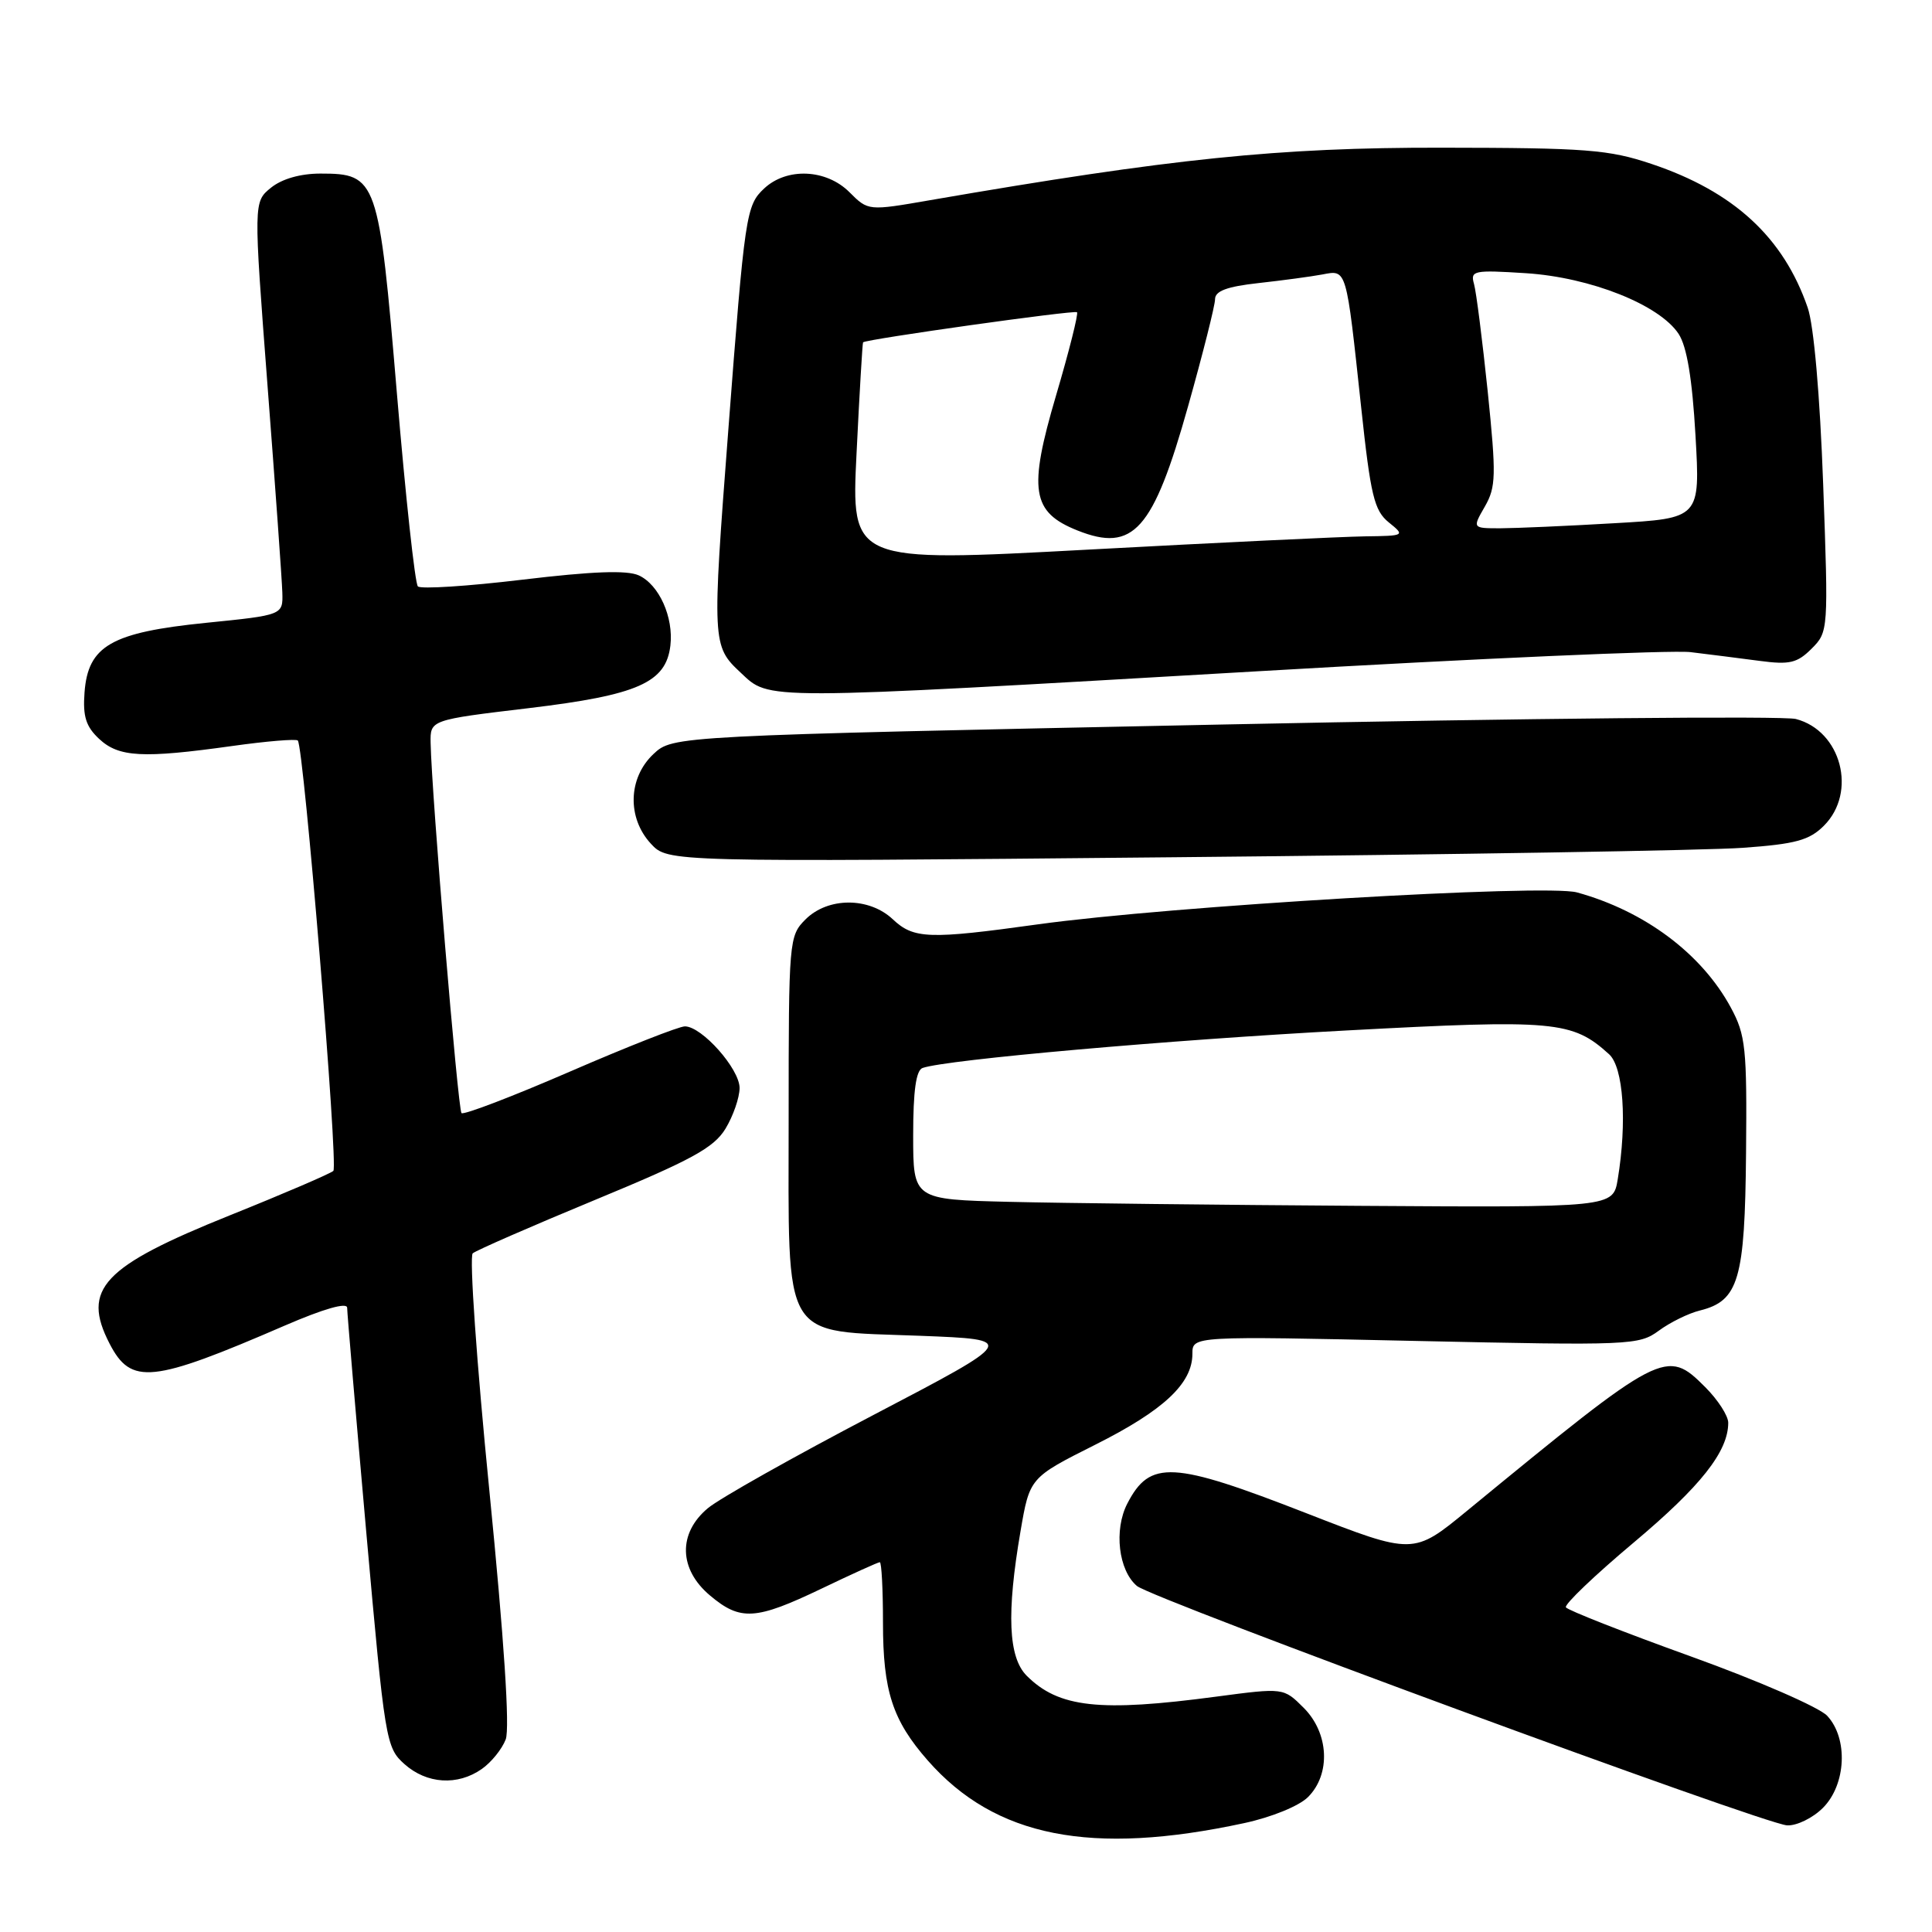 <?xml version="1.0" encoding="UTF-8" standalone="no"?>
<!DOCTYPE svg PUBLIC "-//W3C//DTD SVG 1.1//EN" "http://www.w3.org/Graphics/SVG/1.1/DTD/svg11.dtd" >
<svg xmlns="http://www.w3.org/2000/svg" xmlns:xlink="http://www.w3.org/1999/xlink" version="1.1" viewBox="0 0 256 256">
 <g >
 <path fill="currentColor"
d=" M 164.87 241.57 C 168.50 240.79 172.14 239.30 173.32 238.12 C 176.36 235.08 176.10 229.64 172.74 226.29 C 170.08 223.63 170.08 223.63 161.18 224.81 C 145.68 226.88 140.28 226.28 136.04 222.04 C 133.61 219.61 133.36 213.76 135.22 202.92 C 136.44 195.80 136.44 195.80 145.11 191.44 C 154.20 186.88 158.00 183.32 158.00 179.38 C 158.00 177.03 158.00 177.03 187.54 177.68 C 216.03 178.30 217.17 178.25 219.79 176.33 C 221.28 175.23 223.73 174.02 225.24 173.65 C 230.39 172.37 231.21 169.57 231.36 152.76 C 231.49 138.87 231.31 137.14 229.34 133.50 C 225.48 126.37 217.93 120.72 208.96 118.25 C 204.81 117.11 155.01 120.06 137.54 122.48 C 123.07 124.49 121.07 124.42 118.29 121.80 C 115.14 118.85 109.70 118.86 106.73 121.83 C 104.55 124.01 104.50 124.57 104.50 148.00 C 104.50 178.21 103.34 176.28 121.94 177.00 C 134.83 177.50 134.83 177.50 115.72 187.50 C 105.21 193.00 95.34 198.55 93.80 199.84 C 89.82 203.16 89.93 207.93 94.08 211.41 C 98.11 214.81 100.13 214.68 108.86 210.50 C 112.88 208.57 116.35 207.00 116.58 207.00 C 116.81 207.00 117.00 210.61 117.00 215.03 C 117.00 224.07 118.26 227.95 122.94 233.28 C 131.86 243.43 144.57 245.95 164.87 241.57 Z  M 241.55 239.55 C 244.63 236.46 244.91 230.35 242.11 227.35 C 241.07 226.23 232.95 222.69 224.06 219.49 C 215.18 216.29 207.72 213.36 207.49 212.98 C 207.26 212.60 211.30 208.74 216.47 204.40 C 225.37 196.93 229.00 192.33 229.00 188.52 C 229.00 187.60 227.63 185.48 225.96 183.81 C 220.79 178.64 220.36 178.87 194.39 200.19 C 187.28 206.03 187.28 206.03 173.13 200.52 C 155.34 193.58 152.38 193.42 149.37 199.24 C 147.58 202.72 148.20 208.08 150.65 210.15 C 152.68 211.86 233.71 241.70 236.80 241.87 C 238.06 241.94 240.20 240.90 241.55 239.55 Z  M 63.84 234.40 C 65.10 233.52 66.52 231.76 67.01 230.48 C 67.57 228.99 66.80 217.27 64.84 197.49 C 63.16 180.62 62.17 166.48 62.64 166.07 C 63.12 165.67 70.42 162.48 78.88 158.98 C 91.62 153.71 94.58 152.10 96.13 149.56 C 97.15 147.88 97.99 145.45 98.00 144.17 C 98.00 141.63 93.00 136.00 90.75 136.00 C 89.97 136.00 83.11 138.70 75.50 142.00 C 67.89 145.30 61.43 147.77 61.15 147.49 C 60.68 147.01 57.19 105.20 57.06 98.45 C 57.00 95.39 57.00 95.39 70.09 93.83 C 84.53 92.10 88.25 90.45 88.83 85.54 C 89.27 81.78 87.33 77.47 84.64 76.24 C 83.07 75.53 78.50 75.70 69.23 76.81 C 61.98 77.68 55.74 78.08 55.37 77.70 C 54.99 77.32 53.74 65.81 52.59 52.11 C 50.20 23.67 49.96 23.00 42.46 23.00 C 39.81 23.00 37.36 23.70 35.91 24.87 C 33.59 26.75 33.59 26.75 35.45 51.12 C 36.48 64.53 37.36 76.85 37.41 78.50 C 37.50 81.50 37.50 81.50 27.28 82.53 C 14.74 83.80 11.66 85.57 11.20 91.76 C 10.96 94.93 11.39 96.28 13.14 97.91 C 15.74 100.34 18.90 100.51 30.76 98.85 C 35.31 98.21 39.22 97.89 39.46 98.12 C 40.25 98.92 44.85 154.49 44.17 155.15 C 43.80 155.50 37.65 158.15 30.50 161.02 C 13.58 167.82 10.78 170.80 14.52 178.04 C 17.37 183.56 20.10 183.28 37.75 175.64 C 42.91 173.41 46.00 172.53 46.00 173.29 C 46.00 173.95 47.14 187.32 48.53 203.00 C 51.00 230.71 51.14 231.56 53.59 233.75 C 56.55 236.39 60.63 236.65 63.84 234.40 Z  M 230.93 112.34 C 237.93 111.84 239.75 111.34 241.68 109.41 C 246.11 104.98 243.98 96.83 237.96 95.27 C 236.34 94.85 202.20 95.17 162.09 96.00 C 89.16 97.50 89.16 97.50 86.58 99.92 C 83.22 103.08 83.08 108.38 86.25 111.80 C 88.50 114.23 88.50 114.23 155.50 113.59 C 192.35 113.24 226.29 112.68 230.93 112.34 Z  M 166.77 88.94 C 195.77 87.25 221.53 86.12 224.00 86.41 C 226.47 86.71 230.60 87.23 233.16 87.57 C 237.13 88.10 238.14 87.86 240.05 85.95 C 242.27 83.73 242.28 83.52 241.58 64.18 C 241.15 52.34 240.34 43.11 239.53 40.77 C 236.32 31.44 229.72 25.37 218.83 21.72 C 213.17 19.82 210.21 19.59 191.00 19.57 C 169.42 19.54 155.28 20.99 123.27 26.52 C 115.04 27.95 115.04 27.95 112.56 25.47 C 109.49 22.40 104.27 22.16 101.26 24.97 C 98.86 27.21 98.69 28.35 96.50 57.04 C 94.35 85.13 94.37 85.61 98.11 89.10 C 102.07 92.80 100.12 92.81 166.77 88.94 Z  M 133.75 159.25 C 121.00 158.94 121.00 158.94 121.00 150.44 C 121.00 144.53 121.38 141.81 122.25 141.51 C 125.46 140.40 155.02 137.79 178.46 136.54 C 206.05 135.06 208.33 135.27 213.21 139.69 C 215.11 141.41 215.61 148.68 214.36 156.25 C 213.74 160.00 213.74 160.00 180.12 159.78 C 161.63 159.66 140.76 159.42 133.75 159.25 Z  M 113.50 60.01 C 113.89 52.03 114.28 45.44 114.36 45.36 C 114.78 44.94 142.39 41.06 142.71 41.37 C 142.91 41.58 141.66 46.55 139.93 52.41 C 136.23 64.96 136.70 67.87 142.77 70.29 C 150.17 73.24 152.80 70.30 157.43 53.82 C 159.39 46.85 161.00 40.47 161.00 39.65 C 161.00 38.56 162.58 37.97 166.75 37.51 C 169.91 37.16 173.72 36.65 175.21 36.37 C 178.48 35.75 178.36 35.37 180.36 53.96 C 181.61 65.66 182.09 67.65 184.01 69.21 C 186.20 70.98 186.17 71.00 180.86 71.07 C 177.91 71.11 161.39 71.90 144.14 72.83 C 112.78 74.52 112.78 74.52 113.50 60.01 Z  M 196.75 67.12 C 198.23 64.53 198.27 63.02 197.13 51.87 C 196.42 45.07 195.61 38.65 195.31 37.61 C 194.81 35.85 195.29 35.76 202.19 36.20 C 210.75 36.75 219.90 40.39 222.43 44.25 C 223.52 45.92 224.23 50.18 224.66 57.69 C 225.29 68.68 225.29 68.68 213.89 69.33 C 207.63 69.70 200.83 69.99 198.80 70.00 C 195.09 70.00 195.09 70.00 196.75 67.12 Z "/>
</g>
</svg>
